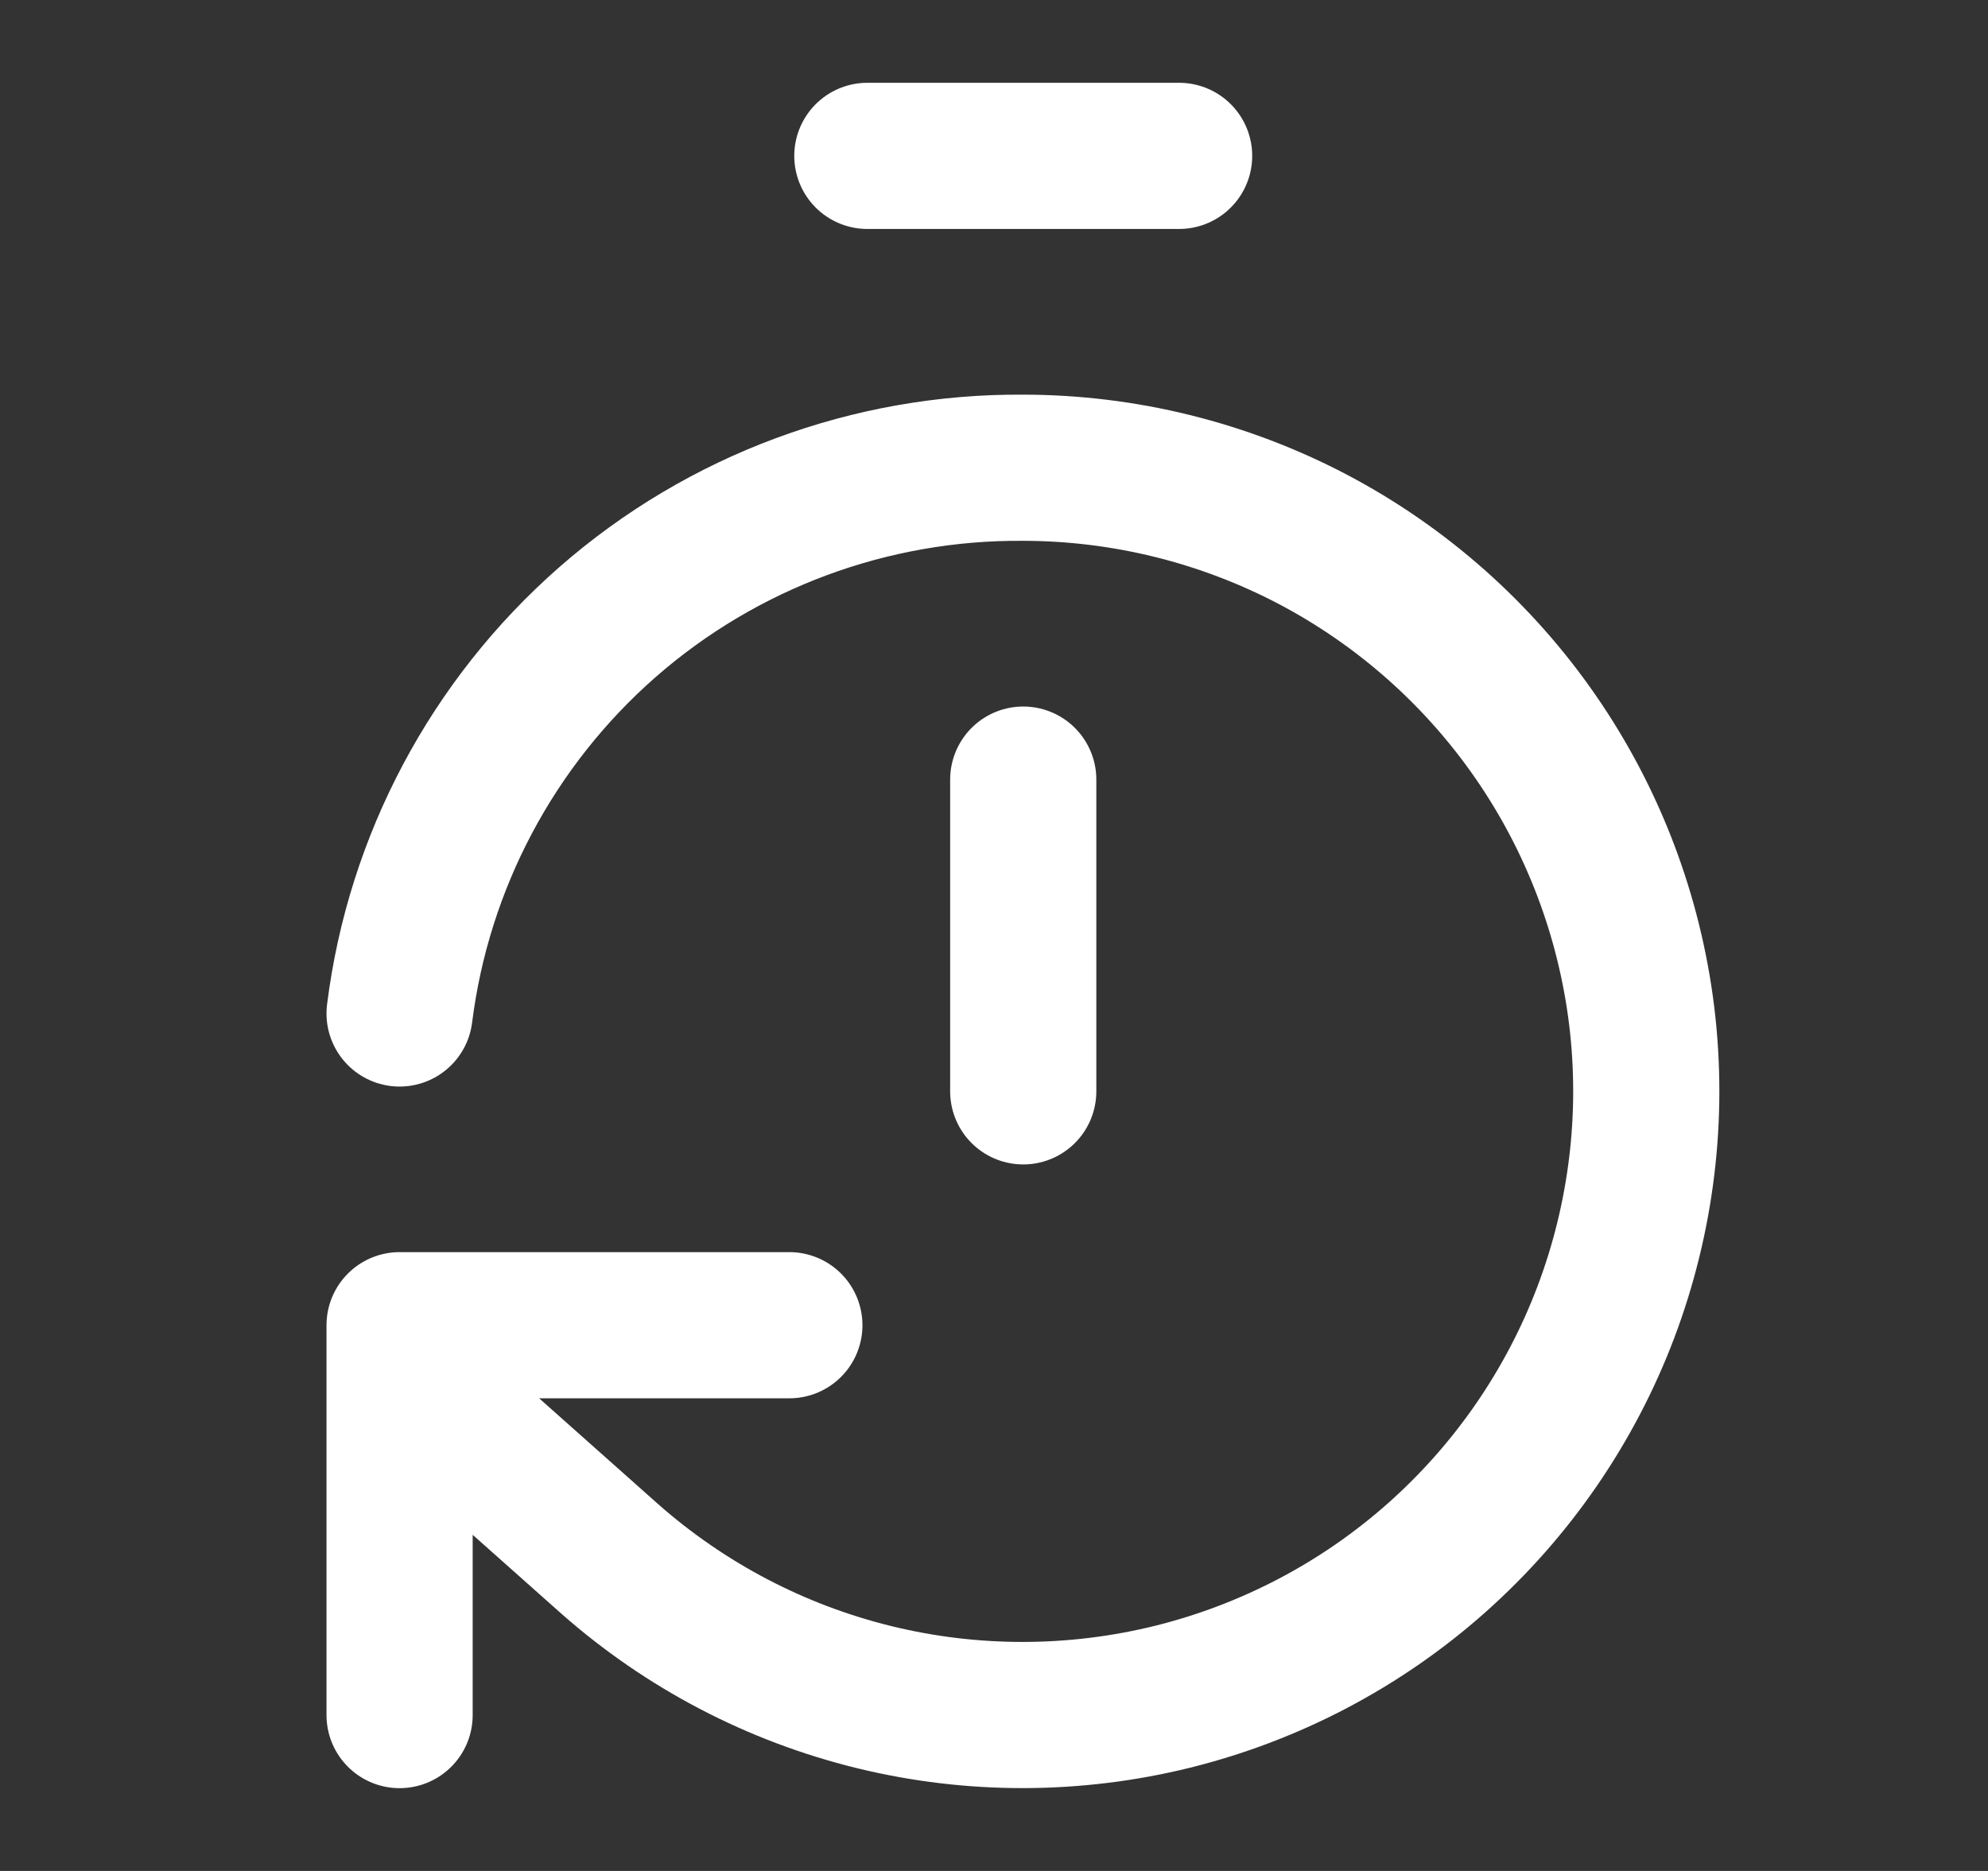 <svg width="17" height="16" viewBox="0 0 17 16" fill="none" xmlns="http://www.w3.org/2000/svg">
<rect x="0" y="0" width="17" height="16" fill="#333333" stroke="none"/>
<path d="M7.417 1.333H10.083M8.75 9.333V6.667M3.417 8.667C3.58 7.371 4.213 6.18 5.196 5.319C6.179 4.459 7.444 3.99 8.75 4C9.613 4.001 10.462 4.211 11.226 4.612C11.989 5.014 12.644 5.595 13.134 6.305C13.624 7.015 13.934 7.833 14.039 8.69C14.143 9.546 14.037 10.415 13.732 11.222C13.427 12.028 12.93 12.749 12.285 13.322C11.64 13.895 10.865 14.302 10.028 14.51C9.191 14.717 8.315 14.719 7.477 14.514C6.639 14.309 5.864 13.904 5.216 13.333L3.417 11.733M6.75 11.333H3.417V14.667" stroke="white" stroke-width="1.25" stroke-linecap="round" stroke-linejoin="round"/>
</svg>
